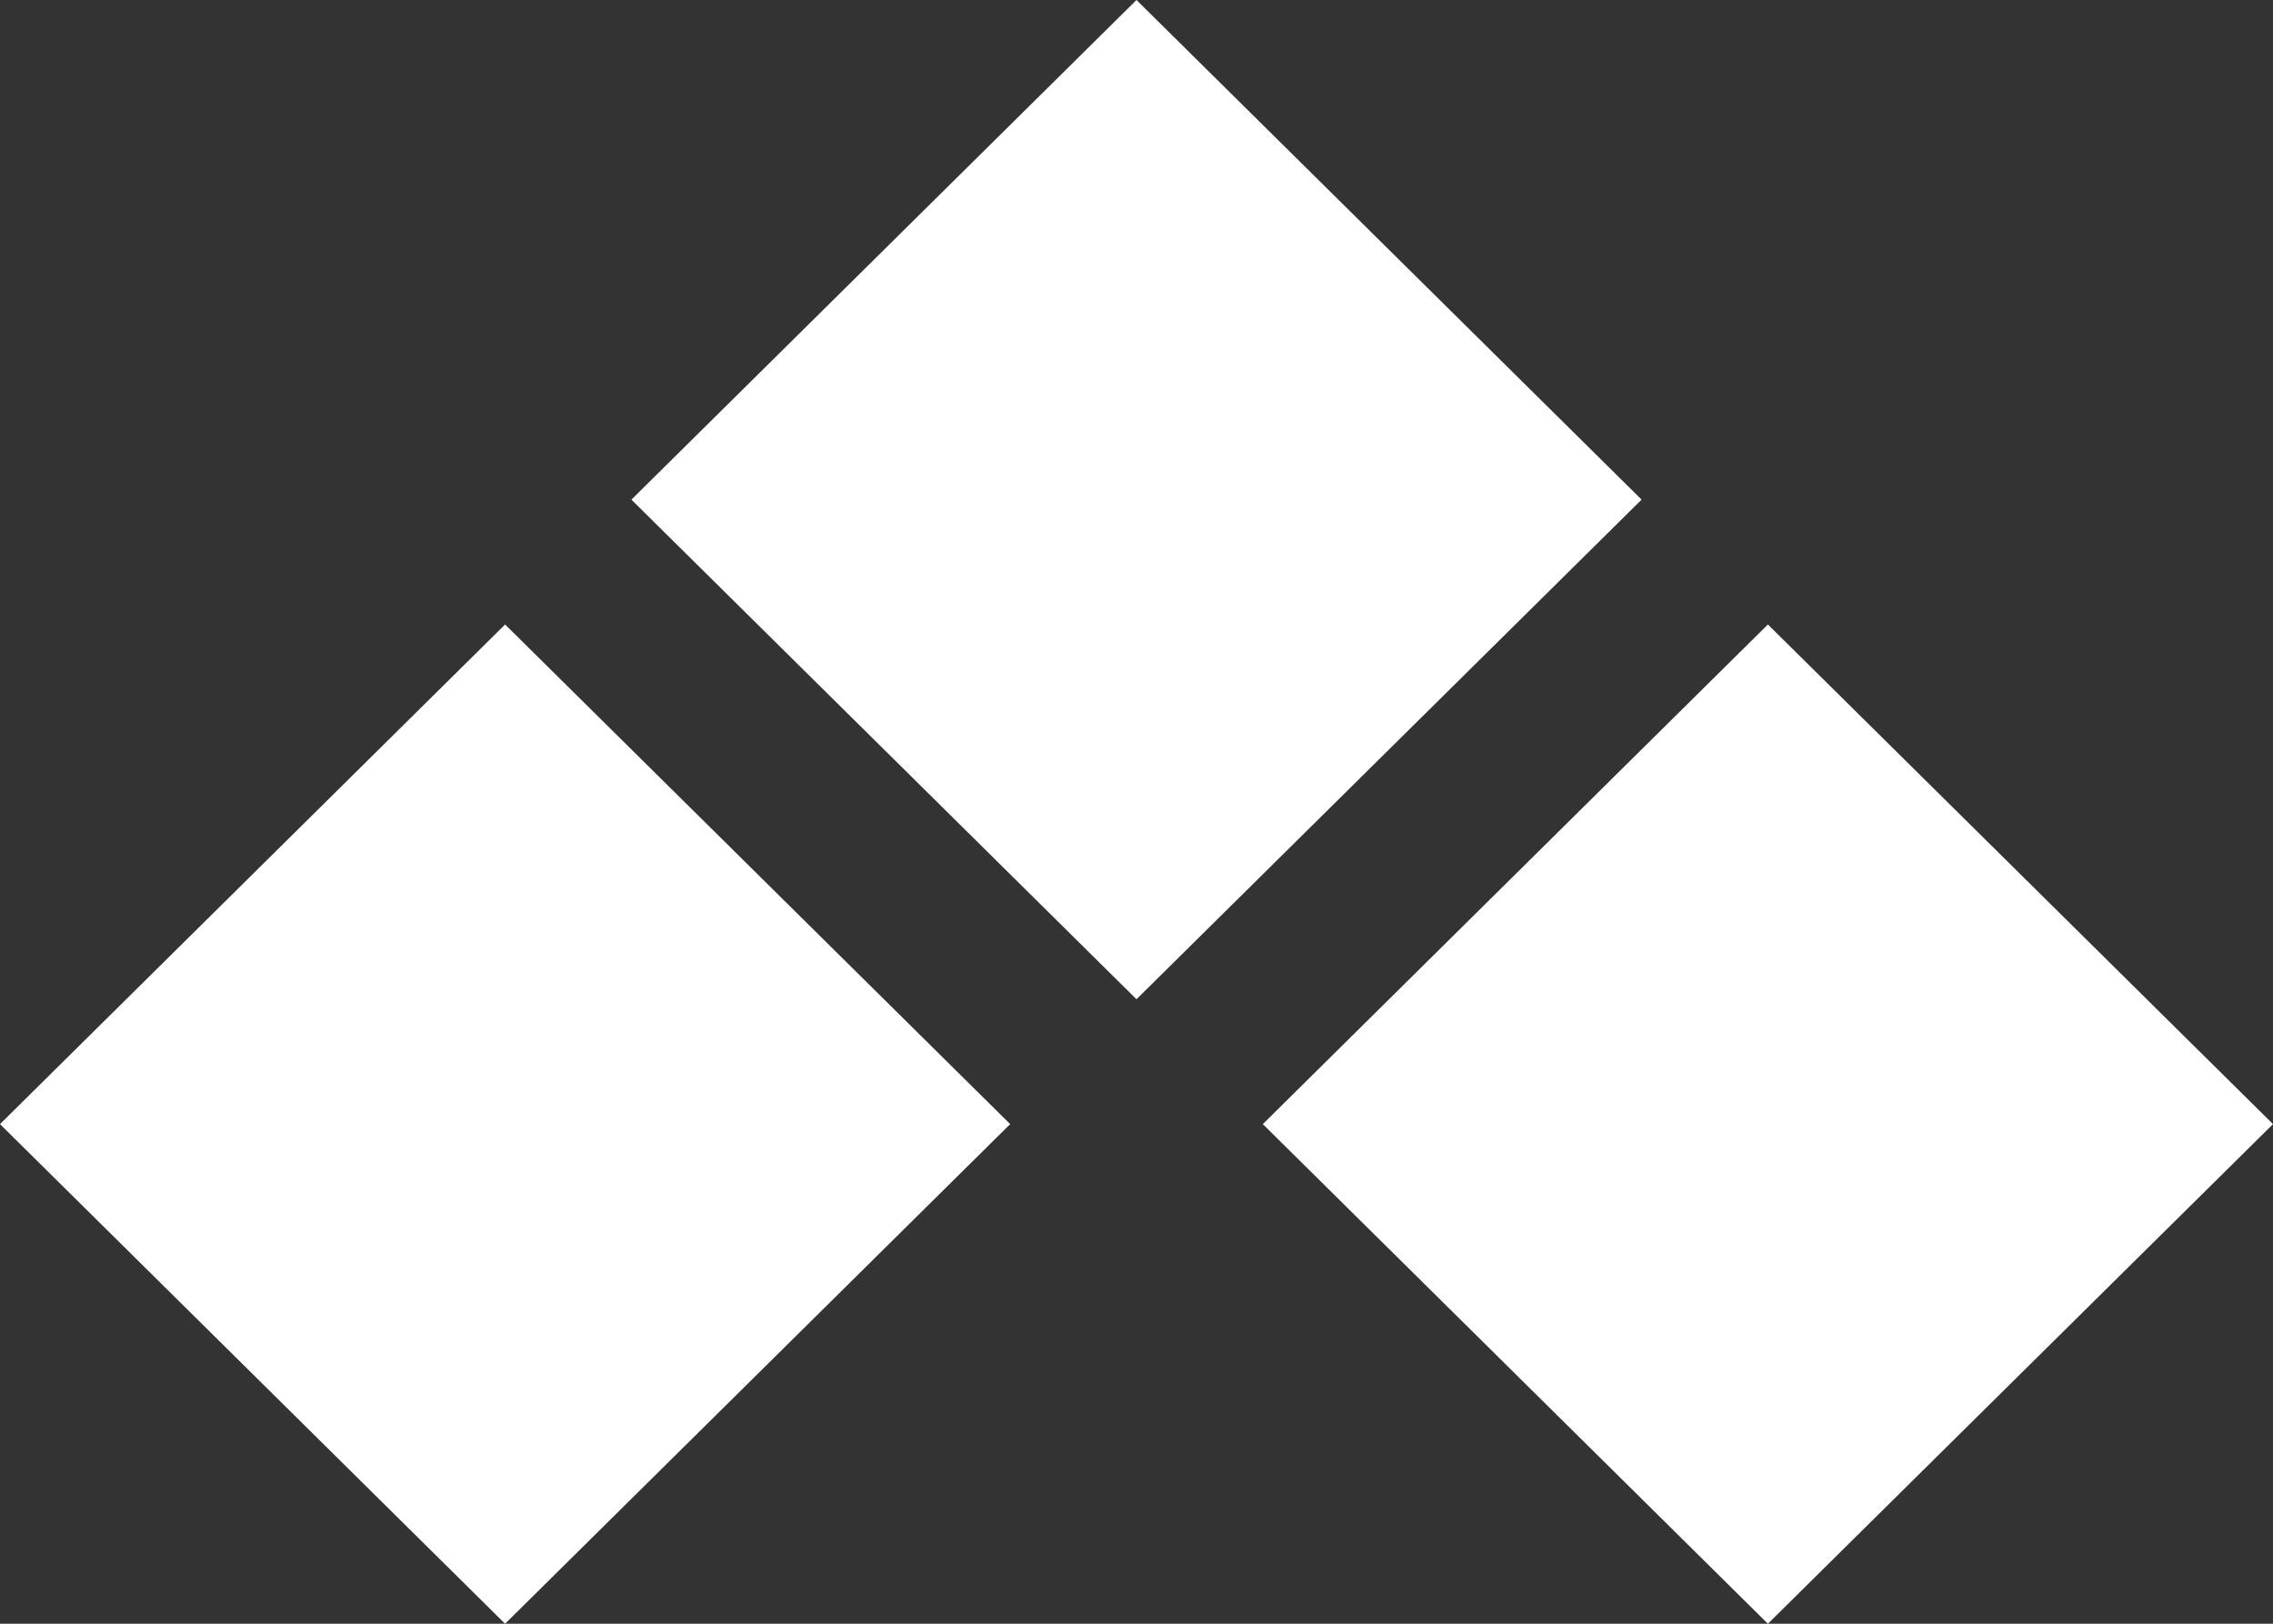 <svg xmlns="http://www.w3.org/2000/svg" width="14" height="10" fill="none" overflow="visible"><rect width="100%" height="100%" fill="#333333" stroke="none"/><path d="M 0 6.923 L 3.111 3.846 L 6.222 6.923 L 3.111 10 Z M 3.889 3.077 L 7 0 L 10.111 3.077 L 7 6.154 Z M 7.778 6.923 L 10.889 3.846 L 14 6.923 L 10.889 10 Z" fill="rgb(255, 255, 255)"></path></svg>